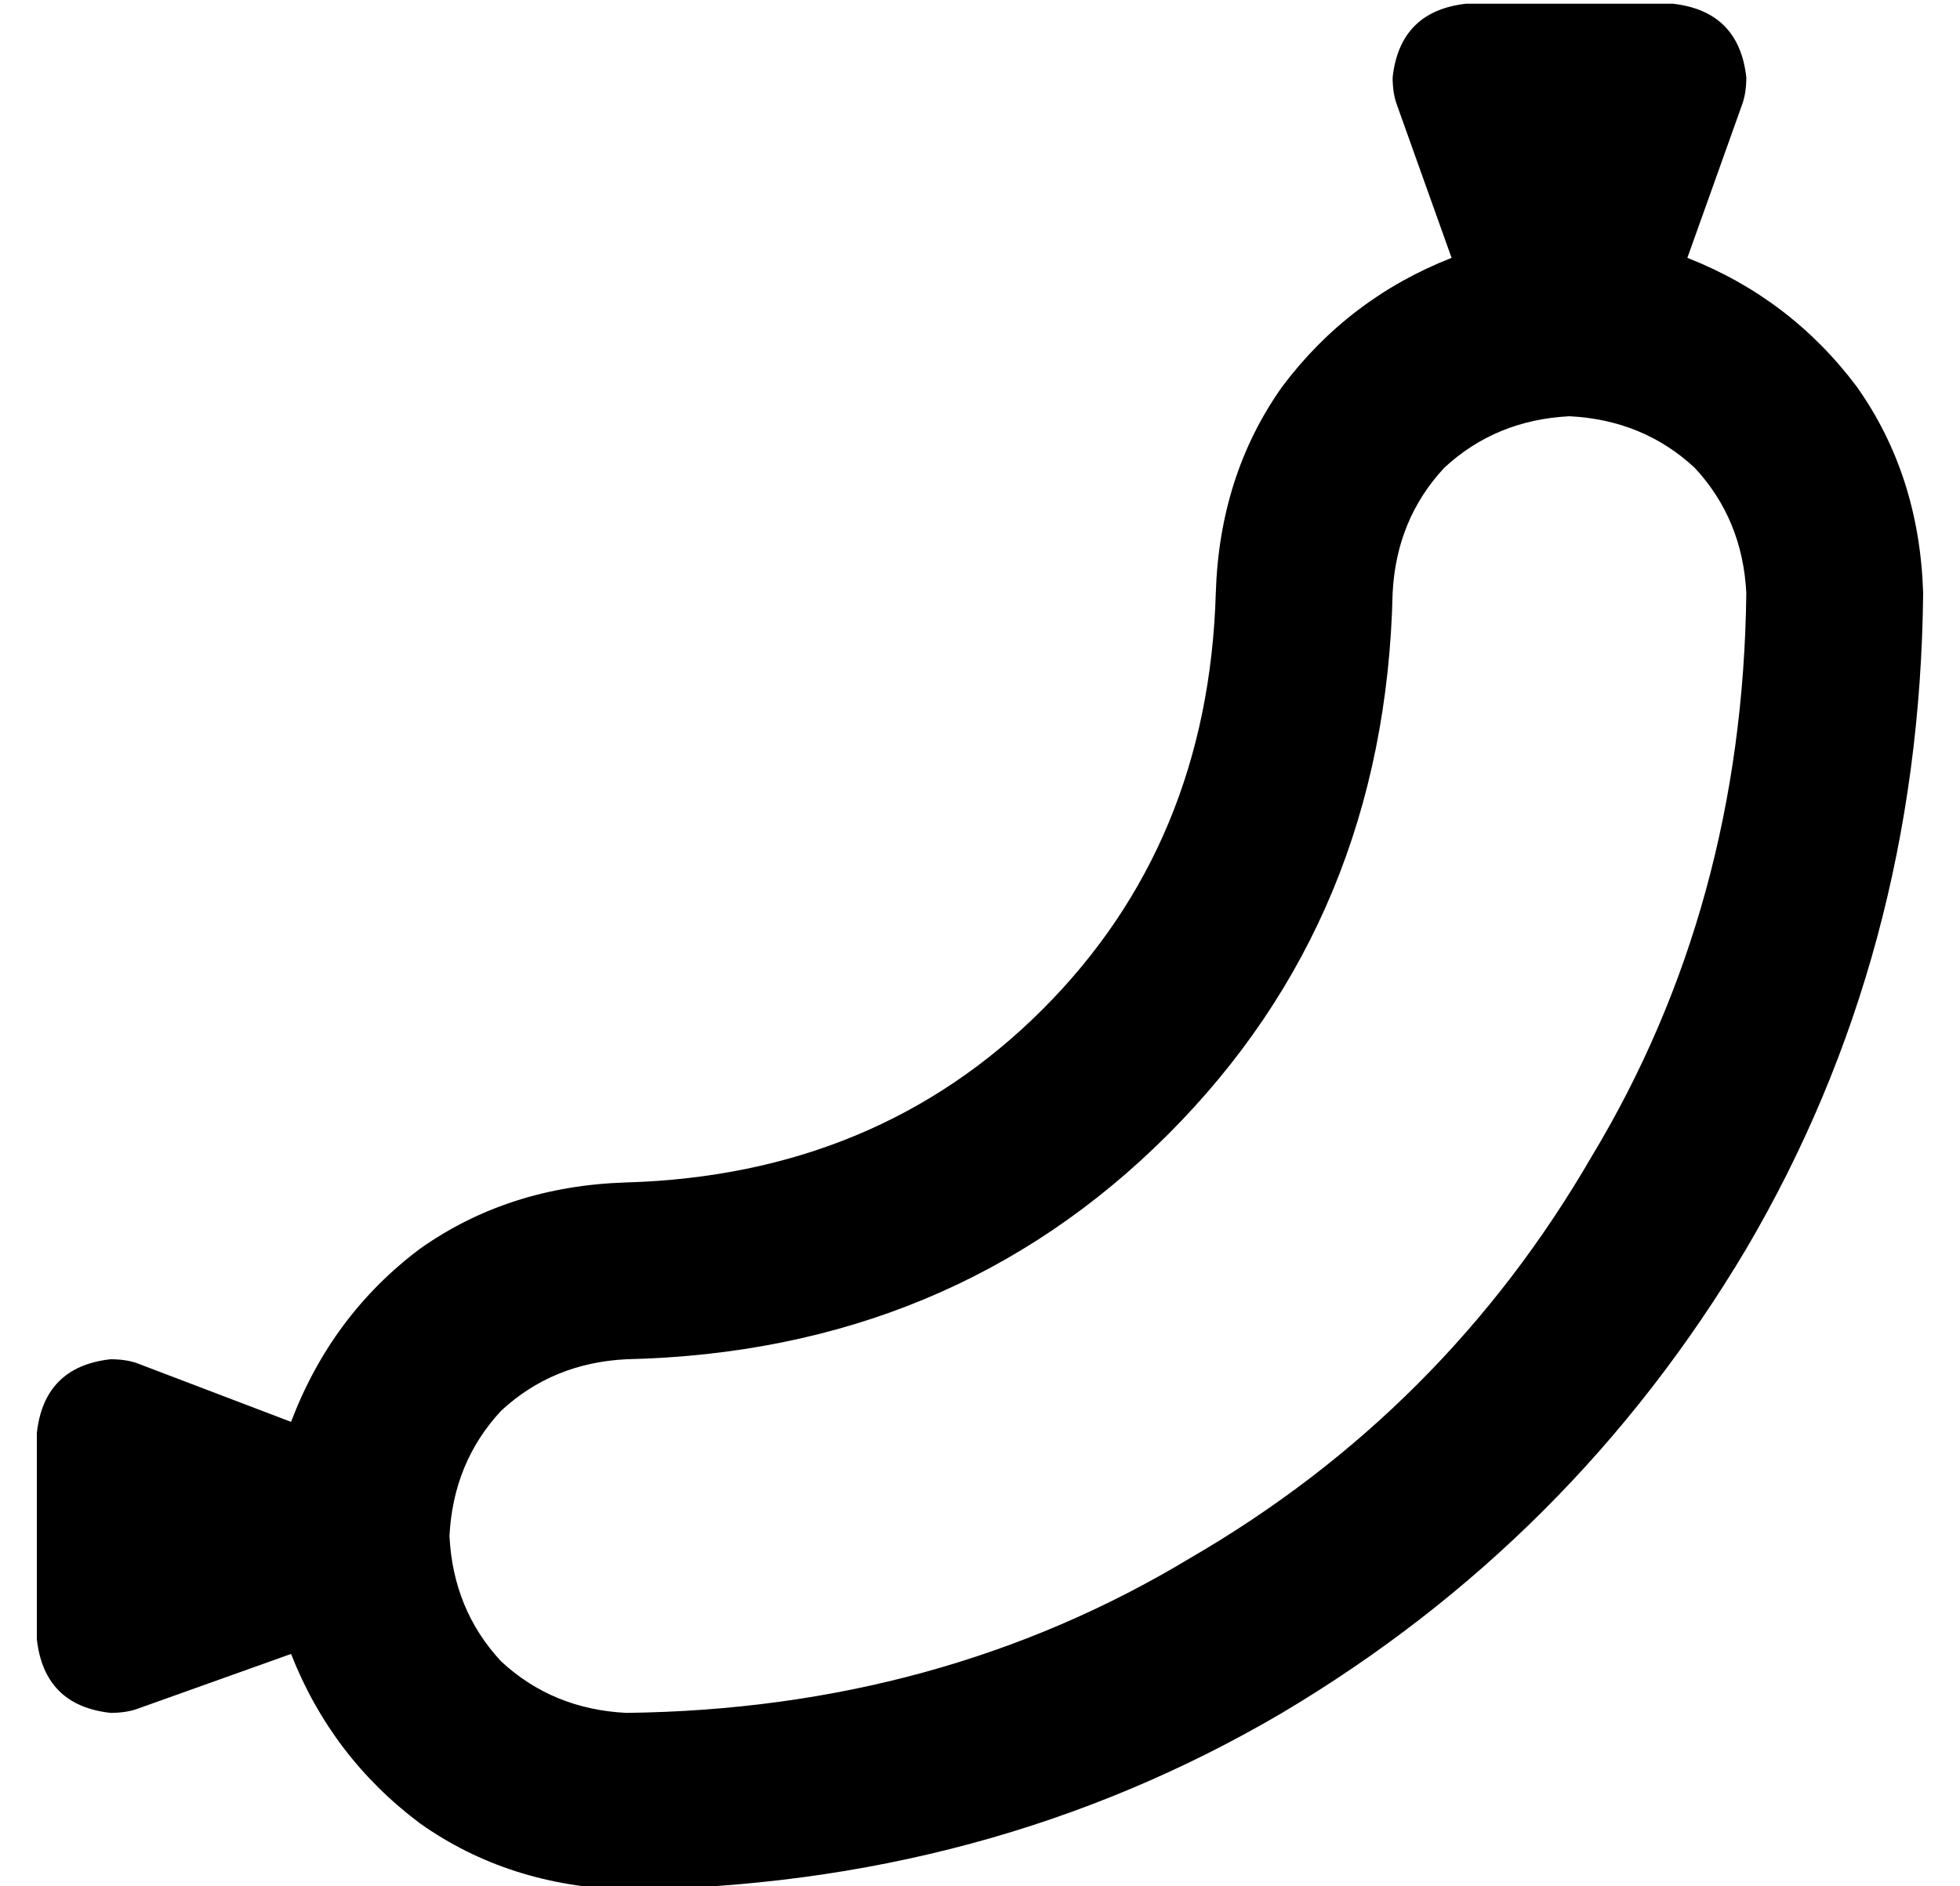 <?xml version="1.0" standalone="no"?>
<!DOCTYPE svg PUBLIC "-//W3C//DTD SVG 1.1//EN" "http://www.w3.org/Graphics/SVG/1.1/DTD/svg11.dtd" >
<svg xmlns="http://www.w3.org/2000/svg" xmlns:xlink="http://www.w3.org/1999/xlink" version="1.1" viewBox="-10 -40 532 512">
   <path fill="currentColor"
d="M448 30l15 -42l-15 42l15 -42q1 -3 1 -7q-2 -18 -20 -20h-56v0q-18 2 -20 20q0 4 1 7l15 42v0q-28 11 -46 35q-17 24 -18 56q-2 68 -47 113t-113 47q-32 1 -56 18q-24 18 -35 47l-42 -16v0q-3 -1 -7 -1q-18 2 -20 20v56v0q2 18 20 20q4 0 7 -1l42 -15v0q11 28 35 46
q24 17 56 18q98 -1 178 -48q79 -47 126 -126q47 -80 48 -178q-1 -32 -18 -56q-18 -24 -46 -35v0zM112 377q1 -20 14 -34v0v0q14 -13 34 -14q88 -2 147 -61t61 -147q1 -20 14 -34q14 -13 34 -14q20 1 34 14q13 14 14 34q-1 85 -42 153q-40 69 -109 109q-68 41 -153 42
q-20 -1 -34 -14q-13 -14 -14 -34v0z" />
</svg>
